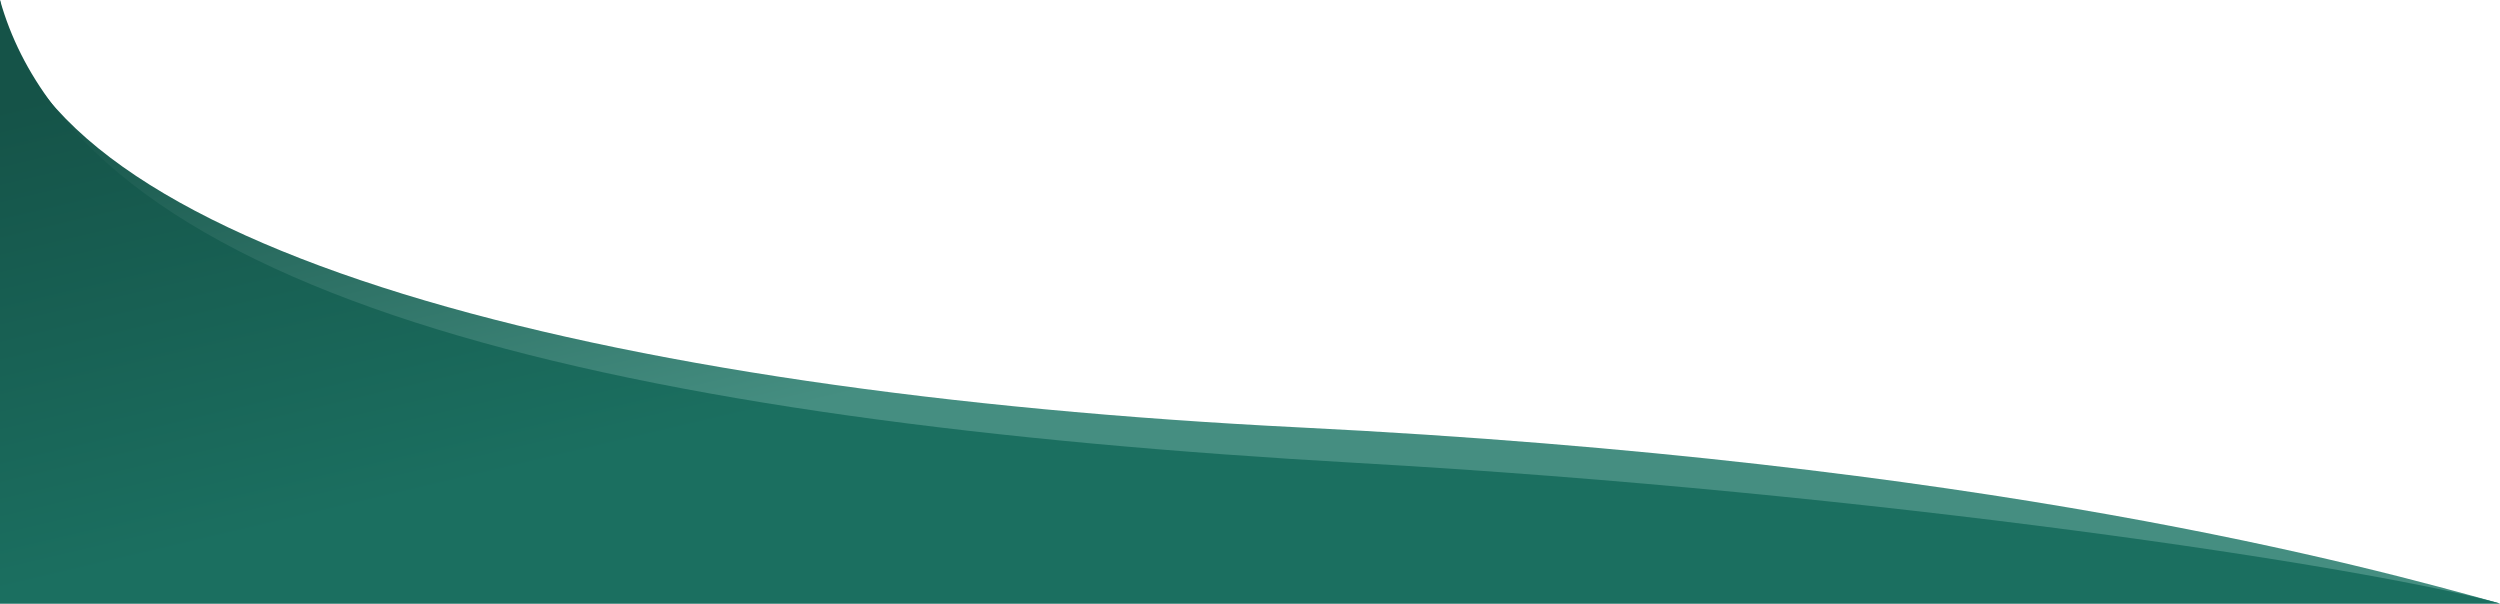 <svg width="1512" height="365" viewBox="0 0 1512 365" fill="none" xmlns="http://www.w3.org/2000/svg">
<path d="M786 258.5C1203 279.281 1431.66 342.648 1512 365H0V0C26.5 150.5 361.5 237.346 786 258.5Z" fill="url(#paint0_linear_65_2064)"/>
<path d="M821 280C1135.01 297.761 1431.66 342.648 1512 365H0V0C51.303 182.5 379 255 821 280Z" fill="url(#paint1_linear_65_2064)"/>
<defs>
<linearGradient id="paint0_linear_65_2064" x1="117" y1="332.288" x2="50.99" y2="52.39" gradientUnits="userSpaceOnUse">
<stop stop-color="#458E81"/>
<stop offset="1" stop-color="#155348"/>
</linearGradient>
<linearGradient id="paint1_linear_65_2064" x1="117" y1="332.288" x2="50.99" y2="52.39" gradientUnits="userSpaceOnUse">
<stop stop-color="#1B6F60"/>
<stop offset="1" stop-color="#155348"/>
</linearGradient>
</defs>
</svg>
